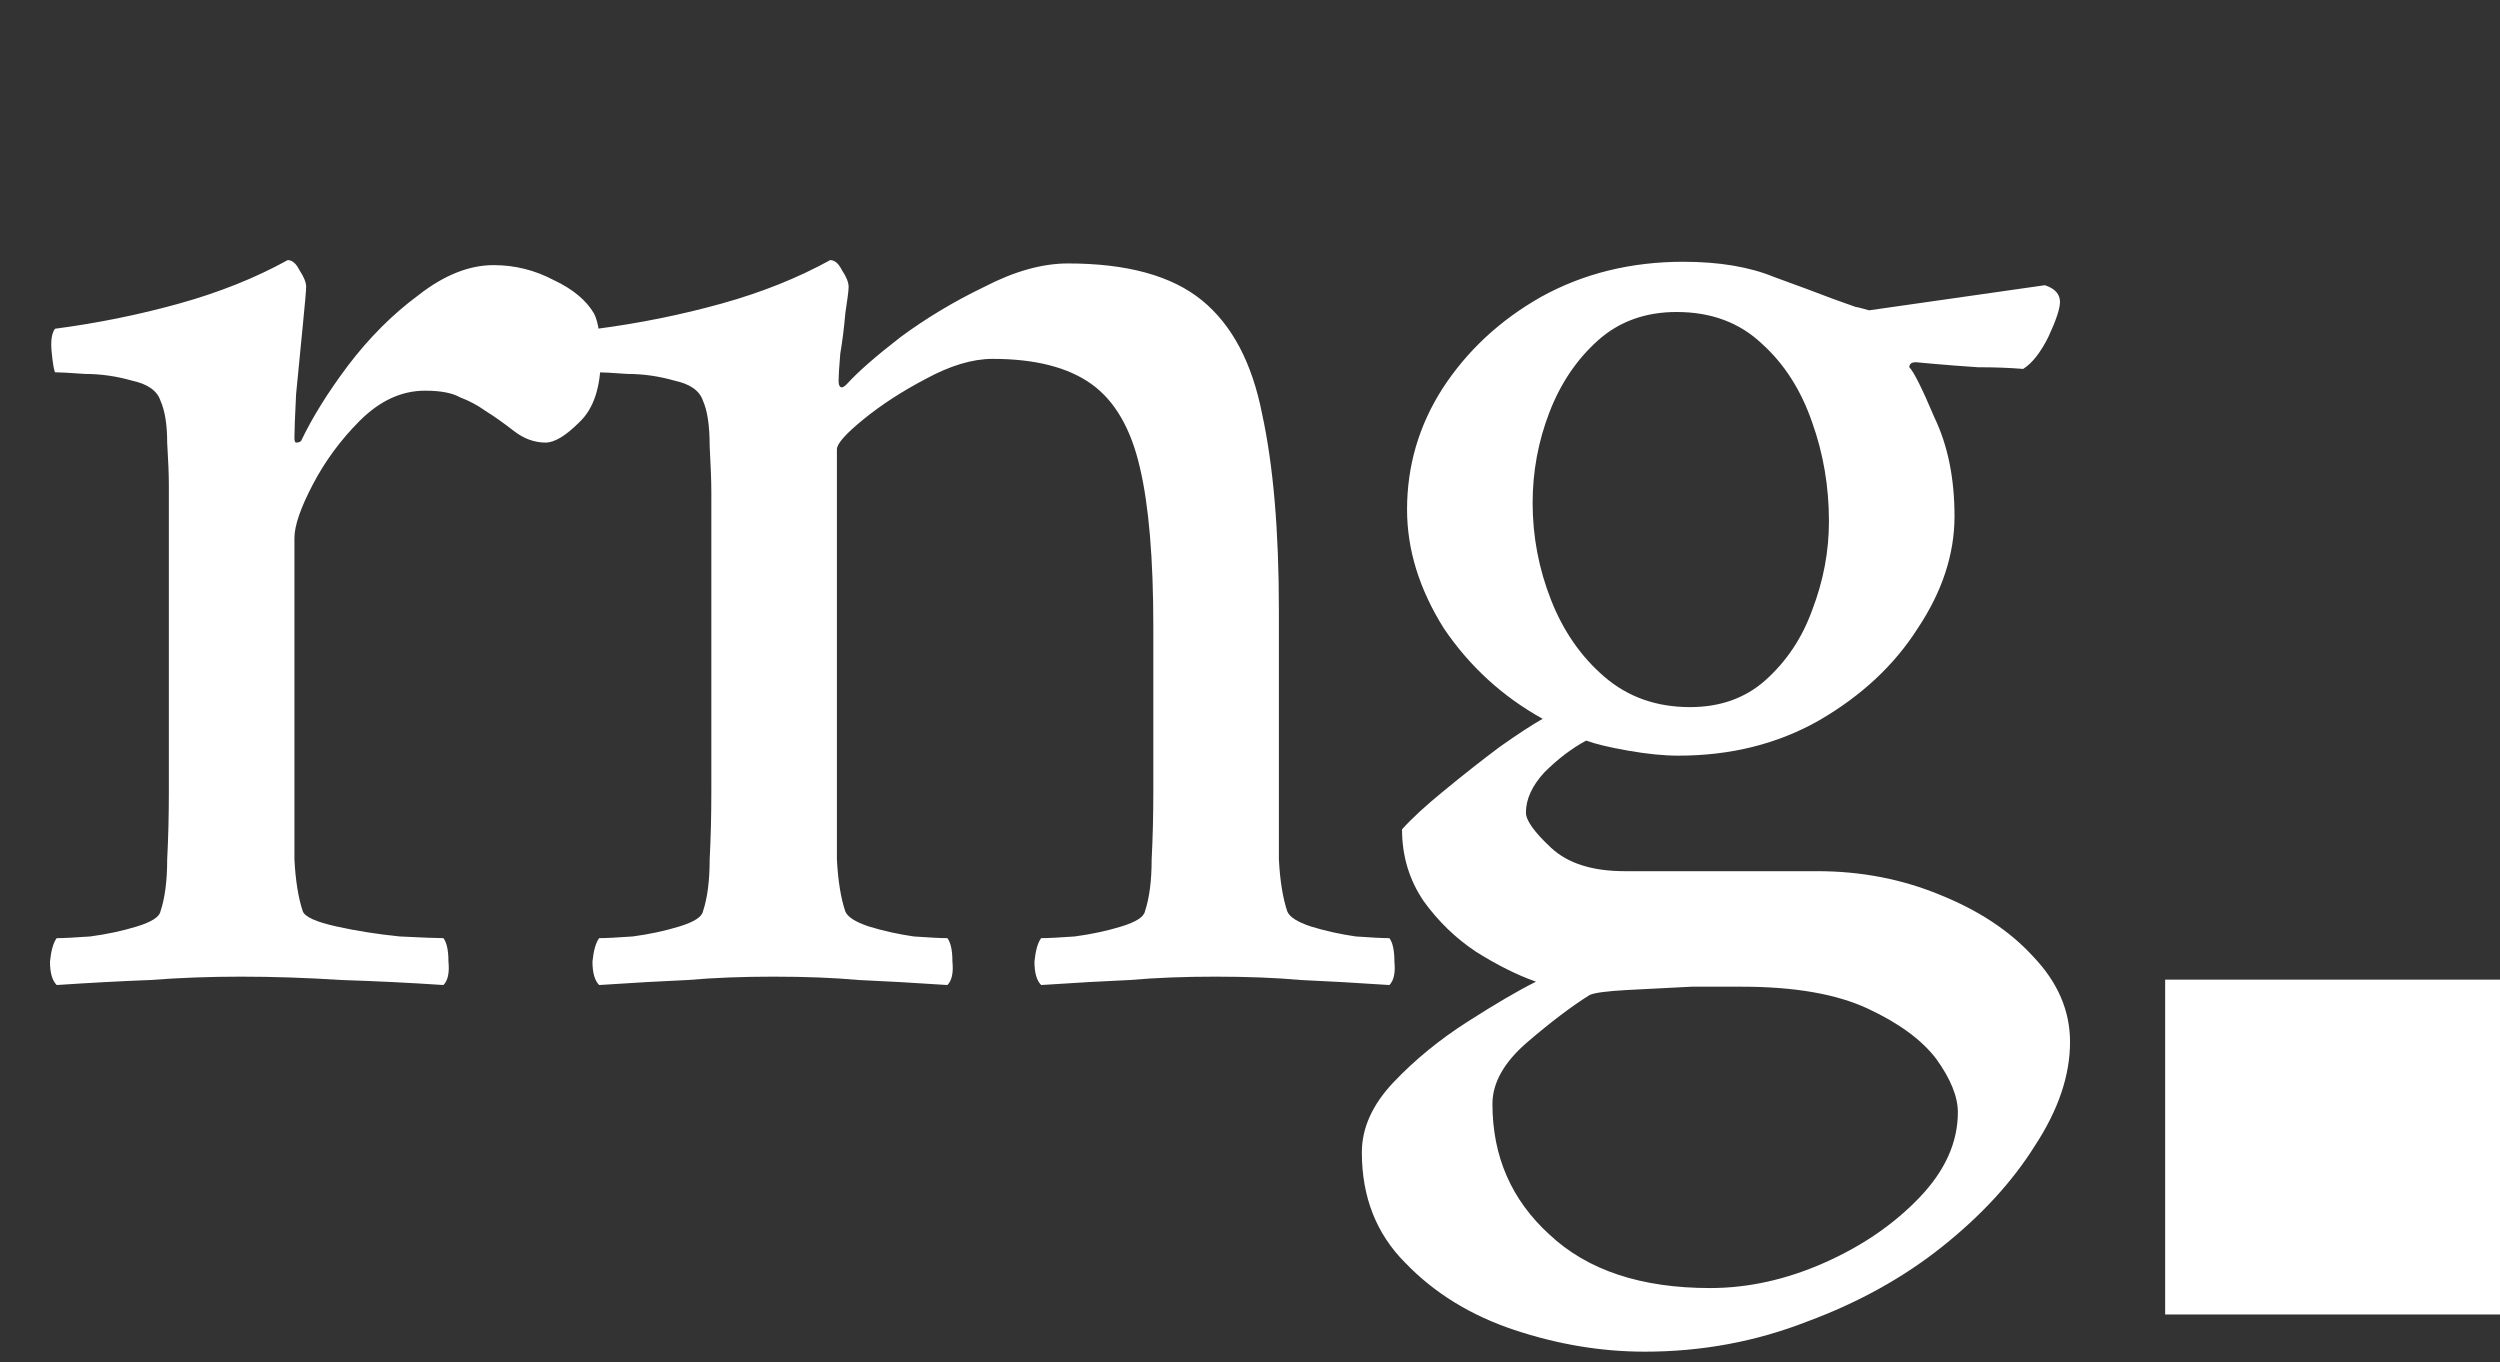 <svg width="1000" height="545" viewBox="0 0 1000 545" fill="none" xmlns="http://www.w3.org/2000/svg">
<rect x="0" y="0" width="1000" height="545" fill="#333333" stroke="none"/>
<g clip-path="url(#clip0_171_8)">
<path d="M197.461 106.048C205.944 106.048 213.98 108.057 221.57 112.075C229.159 115.647 234.517 120.112 237.642 125.469C238.535 127.255 239.204 129.71 239.651 132.835C240.097 135.961 240.321 139.309 240.321 142.881C240.321 154.935 237.419 163.64 231.615 168.998C226.257 174.355 221.793 177.034 218.221 177.034C213.757 177.034 209.516 175.471 205.497 172.346C201.479 169.221 197.685 166.542 194.113 164.31C190.988 162.078 187.639 160.292 184.068 158.953C180.943 157.167 176.255 156.274 170.005 156.274C160.629 156.274 151.923 160.292 143.887 168.328C136.298 175.918 130.047 184.4 125.136 193.776C120.225 203.151 117.77 210.295 117.77 215.206V316.327C117.77 326.149 117.77 335.301 117.77 343.783C118.216 352.266 119.332 359.186 121.118 364.543C122.011 366.776 126.476 368.785 134.512 370.57C142.548 372.356 151.03 373.696 159.959 374.588C168.889 375.035 174.692 375.258 177.371 375.258C178.71 377.044 179.38 380.169 179.38 384.634C179.827 389.098 179.157 392.223 177.371 394.009C163.978 393.116 150.361 392.446 136.521 392C122.681 391.107 109.287 390.661 96.34 390.661C83.84 390.661 71.785 391.107 60.178 392C48.57 392.446 36.069 393.116 22.676 394.009C20.89 392.223 19.997 389.098 19.997 384.634C20.444 380.169 21.337 377.044 22.676 375.258C25.355 375.258 29.819 375.035 36.069 374.588C42.766 373.696 49.017 372.356 54.82 370.57C60.624 368.785 63.749 366.776 64.196 364.543C65.982 359.186 66.874 352.266 66.874 343.783C67.321 335.301 67.544 326.149 67.544 316.327V194.446C67.544 189.981 67.321 184.177 66.874 177.034C66.874 169.891 65.982 164.31 64.196 160.292C62.856 156.274 59.062 153.595 52.811 152.256C46.561 150.47 40.311 149.577 34.06 149.577C27.81 149.131 23.792 148.908 22.006 148.908C21.56 148.015 21.113 145.336 20.667 140.871C20.22 136.407 20.667 133.282 22.006 131.496C38.971 129.264 55.49 125.915 71.562 121.451C87.635 116.986 102.144 111.183 115.091 104.039C116.877 104.039 118.44 105.379 119.779 108.057C121.565 110.736 122.458 112.968 122.458 114.754C122.458 116.093 122.011 121.228 121.118 130.157C120.225 139.086 119.332 148.238 118.44 157.613C117.993 166.542 117.77 172.346 117.77 175.025C117.77 176.364 117.993 177.034 118.44 177.034C119.332 177.034 120.002 176.811 120.449 176.364C124.913 166.989 131.163 156.944 139.2 146.229C147.682 135.068 157.058 125.692 167.326 118.102C177.594 110.066 187.639 106.048 197.461 106.048ZM427.176 105.379C450.838 105.379 468.696 110.29 480.75 120.112C492.804 129.933 500.84 145.113 504.858 165.649C509.323 186.186 511.555 212.304 511.555 244.002V316.327C511.555 326.149 511.555 335.301 511.555 343.783C512.002 352.266 513.118 359.186 514.903 364.543C515.796 366.776 518.922 368.785 524.279 370.57C530.083 372.356 536.11 373.696 542.36 374.588C548.611 375.035 553.075 375.258 555.754 375.258C557.093 377.044 557.763 380.169 557.763 384.634C558.209 389.098 557.54 392.223 555.754 394.009C542.36 393.116 530.529 392.446 520.261 392C510.439 391.107 499.054 390.661 486.107 390.661C473.607 390.661 462.222 391.107 451.954 392C441.686 392.446 429.855 393.116 416.461 394.009C414.675 392.223 413.782 389.098 413.782 384.634C414.229 380.169 415.122 377.044 416.461 375.258C419.14 375.258 423.604 375.035 429.855 374.588C436.551 373.696 442.802 372.356 448.606 370.57C454.409 368.785 457.535 366.776 457.981 364.543C459.767 359.186 460.66 352.266 460.66 343.783C461.106 335.301 461.329 326.149 461.329 316.327L461.329 250.698C461.329 223.465 459.544 202.258 455.972 187.079C452.4 171.453 445.927 160.292 436.551 153.595C427.176 146.899 414.006 143.55 397.041 143.55C389.004 143.55 380.075 146.229 370.253 151.586C360.878 156.497 352.619 161.855 345.475 167.659C338.332 173.462 334.761 177.48 334.761 179.713L334.761 316.327C334.761 326.149 334.761 335.301 334.761 343.783C335.207 352.266 336.323 359.186 338.109 364.543C339.002 366.776 342.127 368.785 347.484 370.57C353.288 372.356 359.315 373.696 365.566 374.588C371.816 375.035 376.281 375.258 378.959 375.258C380.299 377.044 380.968 380.169 380.968 384.634C381.415 389.098 380.745 392.223 378.959 394.009C365.566 393.116 353.735 392.446 343.466 392C333.645 391.107 322.26 390.661 309.313 390.661C296.812 390.661 285.428 391.107 275.159 392C264.891 392.446 253.06 393.116 239.667 394.009C237.881 392.223 236.988 389.098 236.988 384.634C237.434 380.169 238.327 377.044 239.667 375.258C242.345 375.258 246.81 375.035 253.06 374.588C259.757 373.696 266.007 372.356 271.811 370.57C277.615 368.785 280.74 366.776 281.187 364.543C282.972 359.186 283.865 352.266 283.865 343.783C284.312 335.301 284.535 326.149 284.535 316.327L284.535 197.124C284.535 192.66 284.312 186.409 283.865 178.373C283.865 170.337 282.972 164.31 281.187 160.292C279.847 156.274 276.052 153.595 269.802 152.256C263.552 150.47 257.301 149.577 251.051 149.577C244.801 149.131 240.783 148.908 238.997 148.908C238.551 148.015 238.104 145.336 237.658 140.871C237.211 136.407 237.658 133.282 238.997 131.496C255.962 129.264 272.481 125.915 288.553 121.451C304.625 116.986 319.135 111.183 332.082 104.039C333.868 104.039 335.43 105.379 336.77 108.057C338.555 110.736 339.448 112.968 339.448 114.754C339.448 116.093 339.002 119.665 338.109 125.469C337.663 130.826 336.993 136.184 336.1 141.541C335.654 146.899 335.43 150.47 335.43 152.256C335.43 154.042 335.877 154.935 336.77 154.935C337.216 154.935 337.886 154.488 338.779 153.595C343.243 148.684 350.386 142.434 360.208 134.844C370.477 127.255 381.638 120.558 393.692 114.754C405.746 108.504 416.908 105.379 427.176 105.379ZM726.893 348.471C744.304 348.471 760.6 351.596 775.779 357.847C791.405 364.097 803.905 372.356 813.281 382.625C823.103 392.893 828.014 404.277 828.014 416.778C828.014 430.172 823.326 444.012 813.95 458.298C805.021 472.584 792.744 485.978 777.118 498.478C761.493 510.979 743.411 521.024 722.875 528.614C702.338 536.65 680.685 540.668 657.916 540.668C640.504 540.668 623.093 537.766 605.681 531.962C588.27 526.158 573.76 517.229 562.152 505.175C550.545 493.568 544.741 478.835 544.741 460.977C544.741 451.155 548.982 441.779 557.465 432.85C565.947 423.921 575.769 415.885 586.93 408.742C598.092 401.599 607.244 396.241 614.387 392.67C606.797 389.991 598.761 385.973 590.279 380.616C582.243 375.258 575.323 368.561 569.519 360.525C563.715 352.043 560.813 342.444 560.813 331.729C564.831 327.265 570.412 322.13 577.555 316.327C585.144 310.076 592.511 304.272 599.654 298.915C607.244 293.558 613.048 289.763 617.066 287.531C600.993 278.602 587.823 266.547 577.555 251.368C567.733 235.742 562.822 219.893 562.822 203.821C562.822 186.409 567.51 170.337 576.885 155.604C586.707 140.425 599.877 128.148 616.396 118.772C633.361 109.397 652.335 104.709 673.318 104.709C687.605 104.709 699.659 106.718 709.481 110.736C719.303 114.308 727.116 117.21 732.92 119.442C739.17 121.674 742.295 122.79 742.295 122.79C742.742 122.79 744.527 123.237 747.653 124.13L817.969 114.084C821.987 115.424 823.996 117.656 823.996 120.781C823.996 123.46 822.433 128.148 819.308 134.844C816.183 141.095 812.834 145.336 809.263 147.568C803.905 147.122 797.878 146.899 791.181 146.899C784.485 146.452 778.681 146.006 773.77 145.559C768.859 145.113 766.403 144.89 766.403 144.89C764.618 144.89 763.725 145.559 763.725 146.899C765.511 148.684 768.859 155.381 773.77 166.989C779.127 178.15 781.806 191.32 781.806 206.5C781.806 221.679 776.895 236.635 767.073 251.368C757.698 266.101 744.527 278.378 727.562 288.2C711.044 297.576 692.293 302.263 671.309 302.263C665.506 302.263 658.809 301.594 651.219 300.254C643.63 298.915 638.049 297.576 634.477 296.236C628.673 299.361 623.093 303.603 617.735 308.96C612.824 314.318 610.369 319.675 610.369 325.032C610.369 328.158 613.717 332.845 620.414 339.096C627.111 345.346 636.933 348.471 649.88 348.471H726.893ZM696.757 394.679C692.739 394.679 686.042 394.679 676.667 394.679C667.738 395.125 659.032 395.572 650.55 396.018C642.513 396.465 637.602 397.134 635.817 398.027C628.673 402.492 620.414 408.742 611.039 416.778C601.663 424.814 596.975 433.073 596.975 441.556C596.975 462.539 604.565 479.951 619.744 493.791C634.924 508.077 656.353 515.22 684.033 515.22C699.213 515.22 714.392 511.872 729.571 505.175C744.751 498.478 757.474 489.773 767.743 479.058C778.011 468.343 783.145 456.959 783.145 444.904C783.145 438.654 780.243 431.511 774.44 423.475C768.636 415.885 759.483 409.188 746.983 403.384C734.482 397.581 717.74 394.679 696.757 394.679ZM670.64 124.799C658.139 124.799 647.648 128.594 639.165 136.184C630.682 143.773 624.209 153.372 619.744 164.98C615.28 176.588 613.048 188.642 613.048 201.142C613.048 214.536 615.503 227.483 620.414 239.984C625.325 252.484 632.468 262.753 641.844 270.789C651.219 278.825 662.604 282.843 675.997 282.843C688.051 282.843 698.096 279.271 706.133 272.128C714.615 264.538 720.865 255.163 724.884 244.002C729.348 232.394 731.58 220.563 731.58 208.509C731.58 194.669 729.348 181.498 724.884 168.998C720.419 156.051 713.722 145.559 704.793 137.523C695.864 129.041 684.48 124.799 670.64 124.799Z" fill="white"/>
<path d="M866.064 391.854H1000V525.79H866.064V391.854Z" fill="white"/>
</g>
<defs>
<clipPath id="clip0_171_8">
<rect width="1000" height="545" fill="white"/>
</clipPath>
</defs>
</svg>
